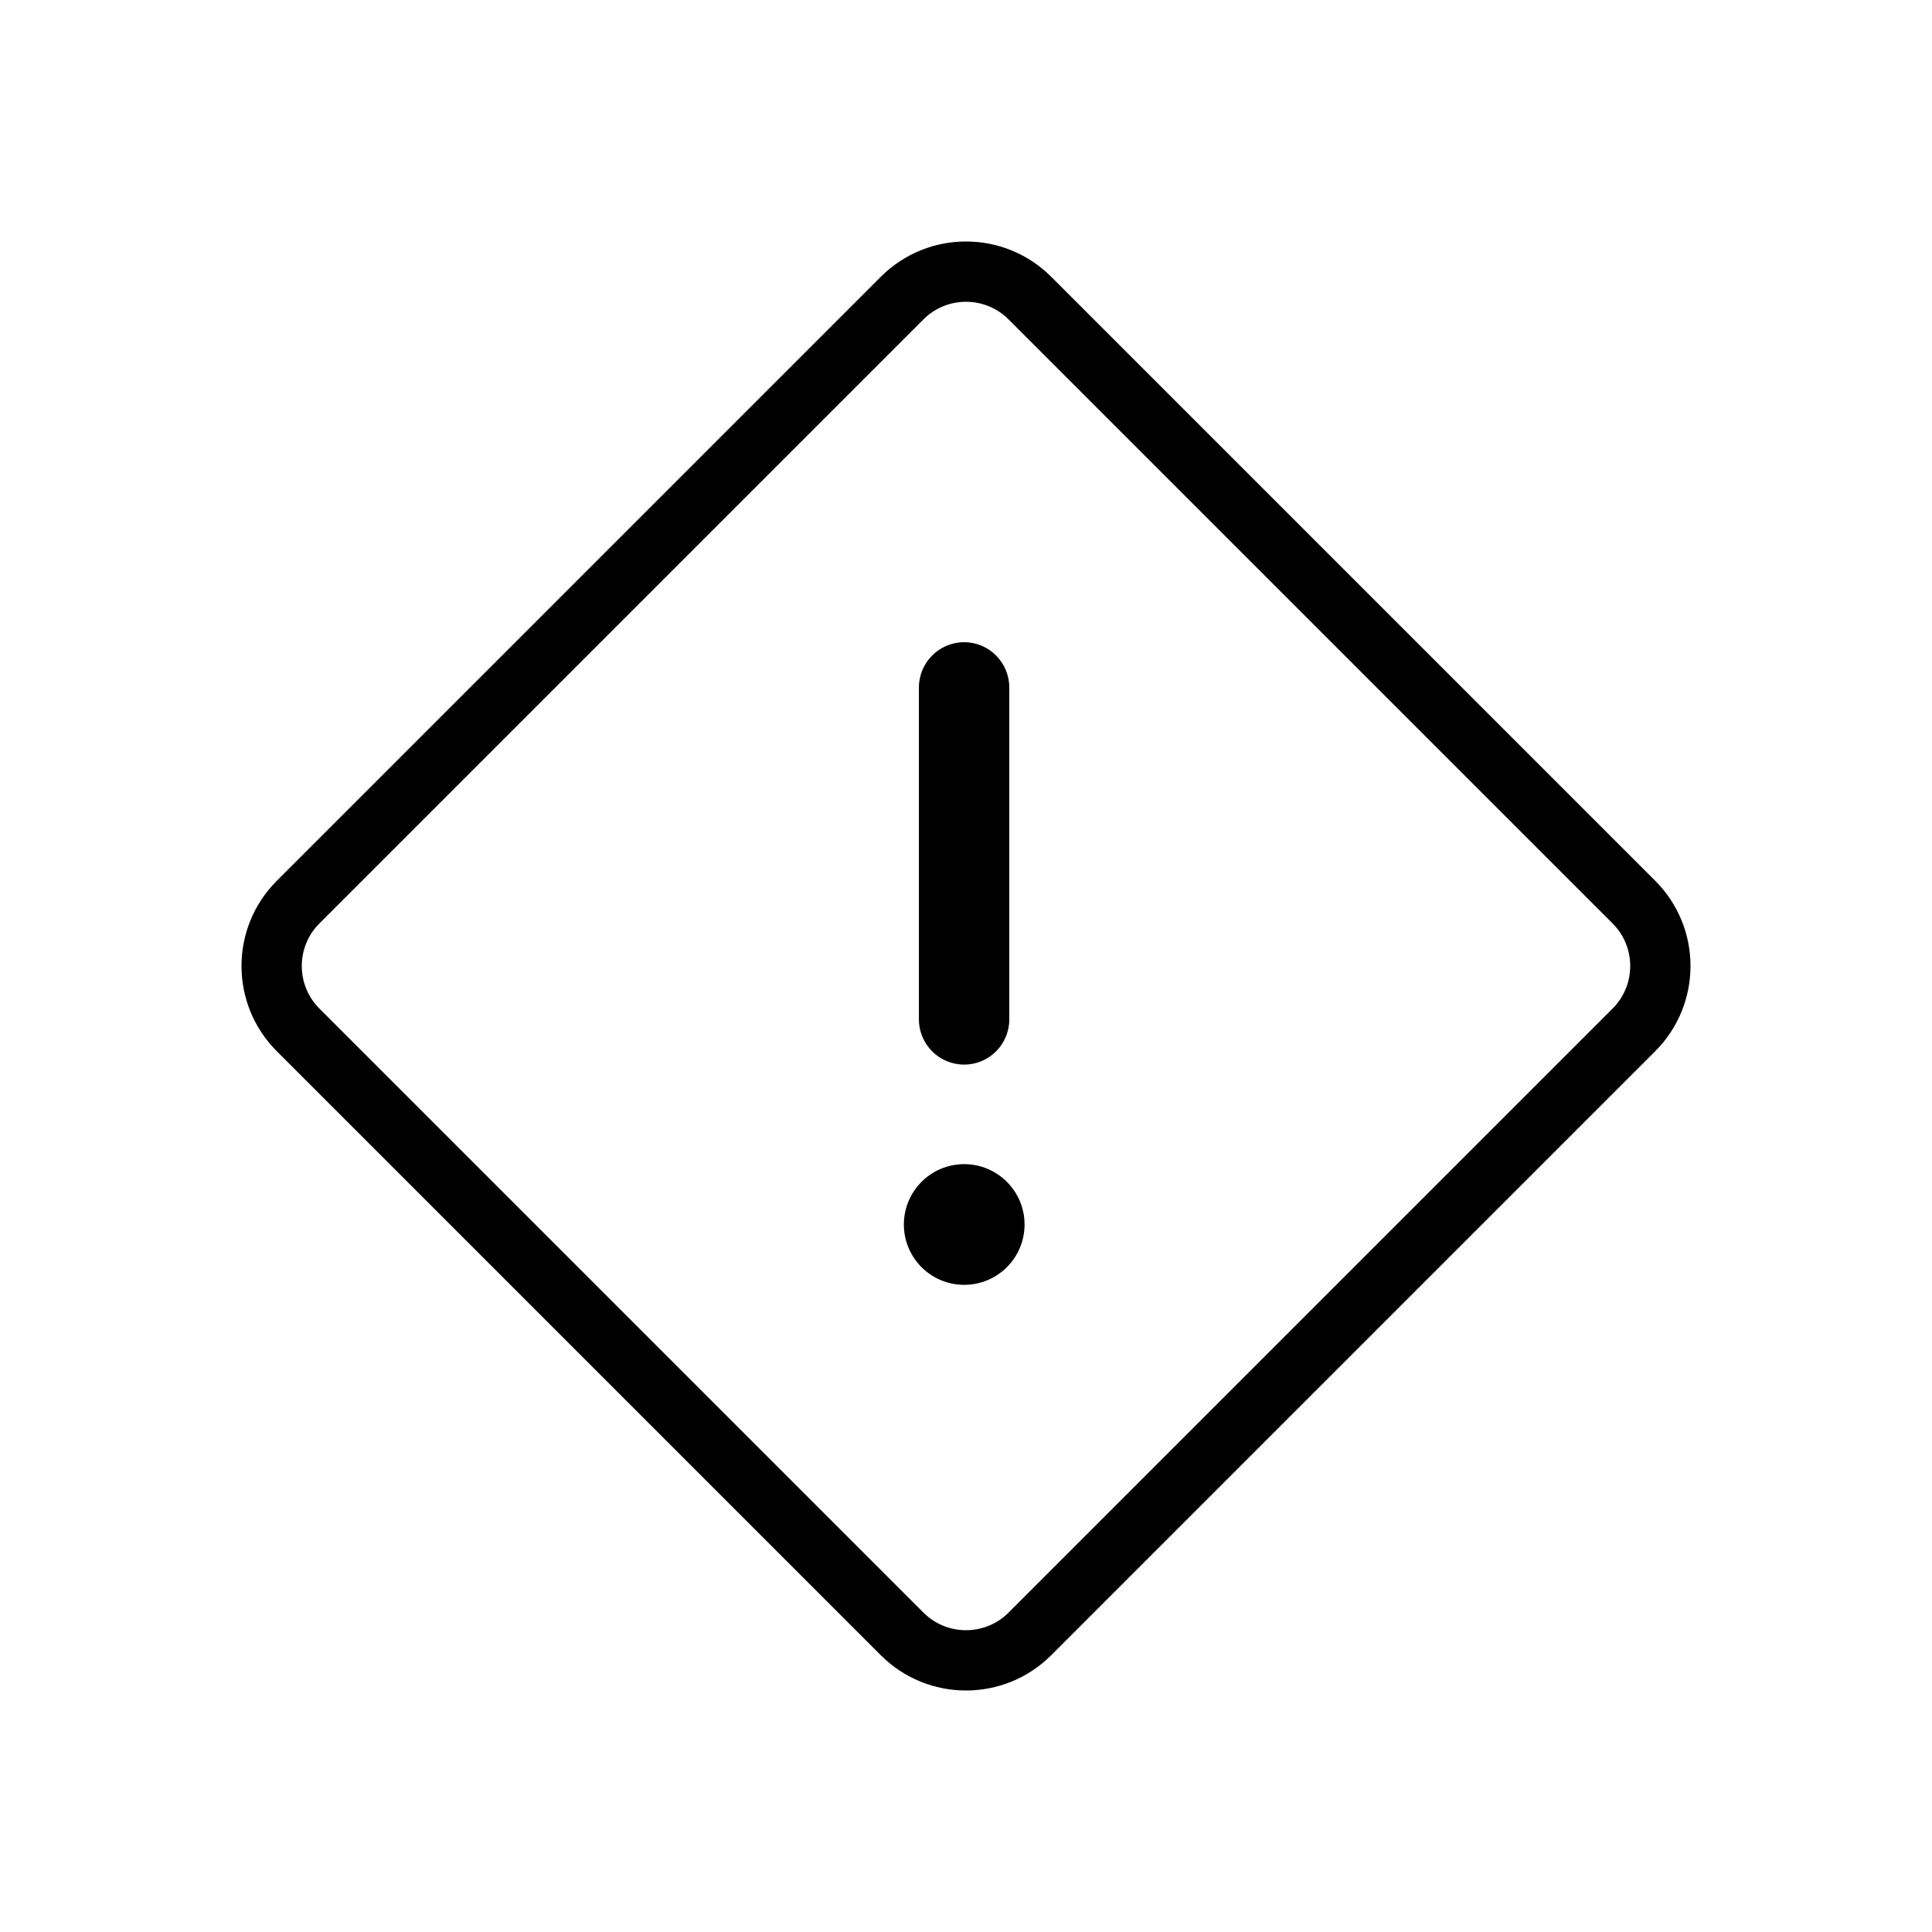 <svg width="32" height="32" viewBox="0 0 32 32" xmlns="http://www.w3.org/2000/svg">
    <path d="M16.97 20.282C16.97 20.834 16.522 21.281 15.97 21.281C15.418 21.281 14.971 20.834 14.971 20.282C14.971 19.73 15.418 19.282 15.97 19.282C16.522 19.282 16.97 19.73 16.97 20.282Z" />
    <path d="M15.969 10.637C15.556 10.637 15.22 10.973 15.22 11.387V16.884C15.22 17.298 15.556 17.633 15.969 17.633C16.382 17.633 16.717 17.298 16.717 16.884V11.387C16.717 10.973 16.382 10.637 15.969 10.637Z" />
    <path fill-rule="evenodd" clip-rule="evenodd"  d="M17.412 4.585C16.632 3.805 15.368 3.805 14.588 4.585L4.585 14.588C3.805 15.368 3.805 16.632 4.585 17.412L14.588 27.415C15.368 28.195 16.632 28.195 17.412 27.415L27.415 17.412C28.195 16.632 28.195 15.368 27.415 14.588L17.412 4.585ZM26.709 15.294L16.706 5.291C16.316 4.901 15.684 4.901 15.294 5.291L5.291 15.294C4.901 15.684 4.901 16.316 5.291 16.706L15.294 26.709C15.684 27.099 16.316 27.099 16.706 26.709L26.709 16.706C27.099 16.316 27.099 15.684 26.709 15.294Z" />
</svg>
